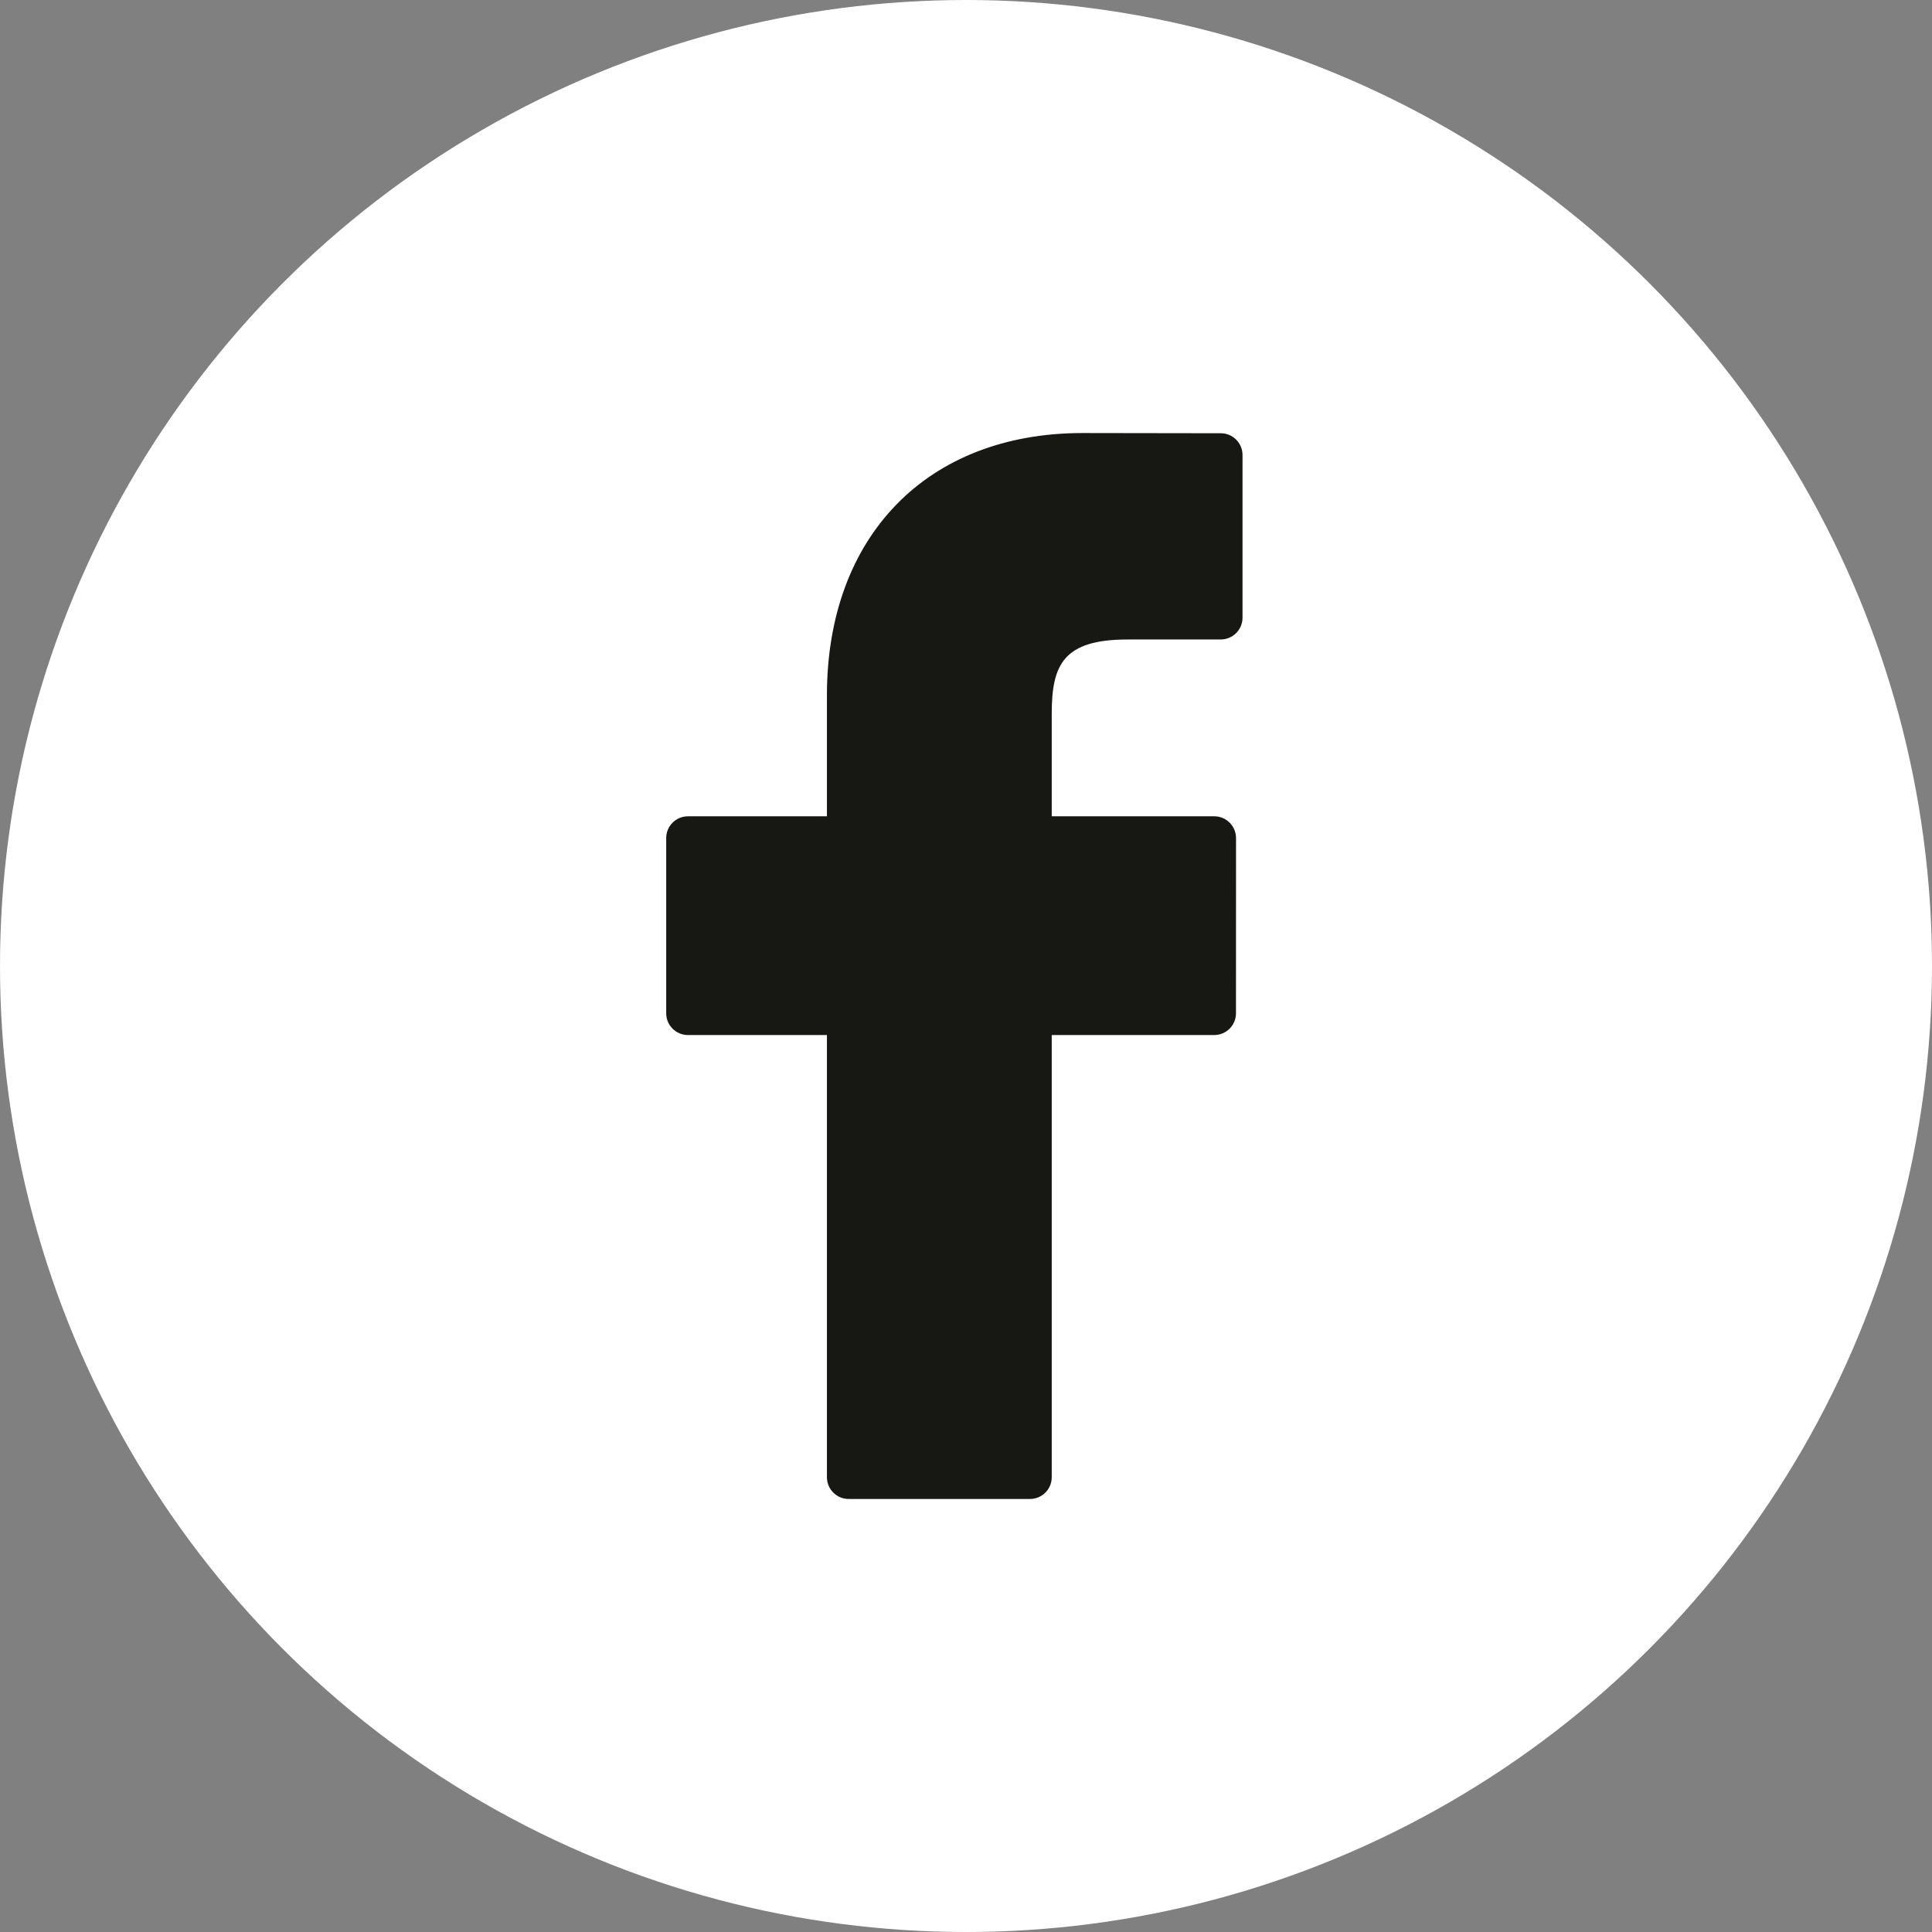 <svg width="64" height="64" viewBox="0 0 64 64" fill="none" xmlns="http://www.w3.org/2000/svg">
<rect x="0" y="0" width="64" height="64" fill="#808080" stroke="none"/>
<circle cx="32" cy="32" r="32" fill="white"/>
<path d="M40.441 14.352L35.862 14.345C30.717 14.345 27.393 17.756 27.393 23.035V27.041H22.789C22.391 27.041 22.069 27.364 22.069 27.762V33.567C22.069 33.965 22.392 34.287 22.789 34.287H27.393V48.935C27.393 49.333 27.715 49.655 28.113 49.655H34.12C34.518 49.655 34.84 49.333 34.84 48.935V34.287H40.223C40.621 34.287 40.943 33.965 40.943 33.567L40.945 27.762C40.945 27.571 40.869 27.388 40.734 27.253C40.599 27.117 40.416 27.041 40.225 27.041H34.84V23.645C34.84 22.012 35.229 21.184 37.355 21.184L40.44 21.183C40.837 21.183 41.16 20.86 41.16 20.462V15.072C41.16 14.675 40.838 14.353 40.441 14.352Z" fill="#171714"/>
</svg>
